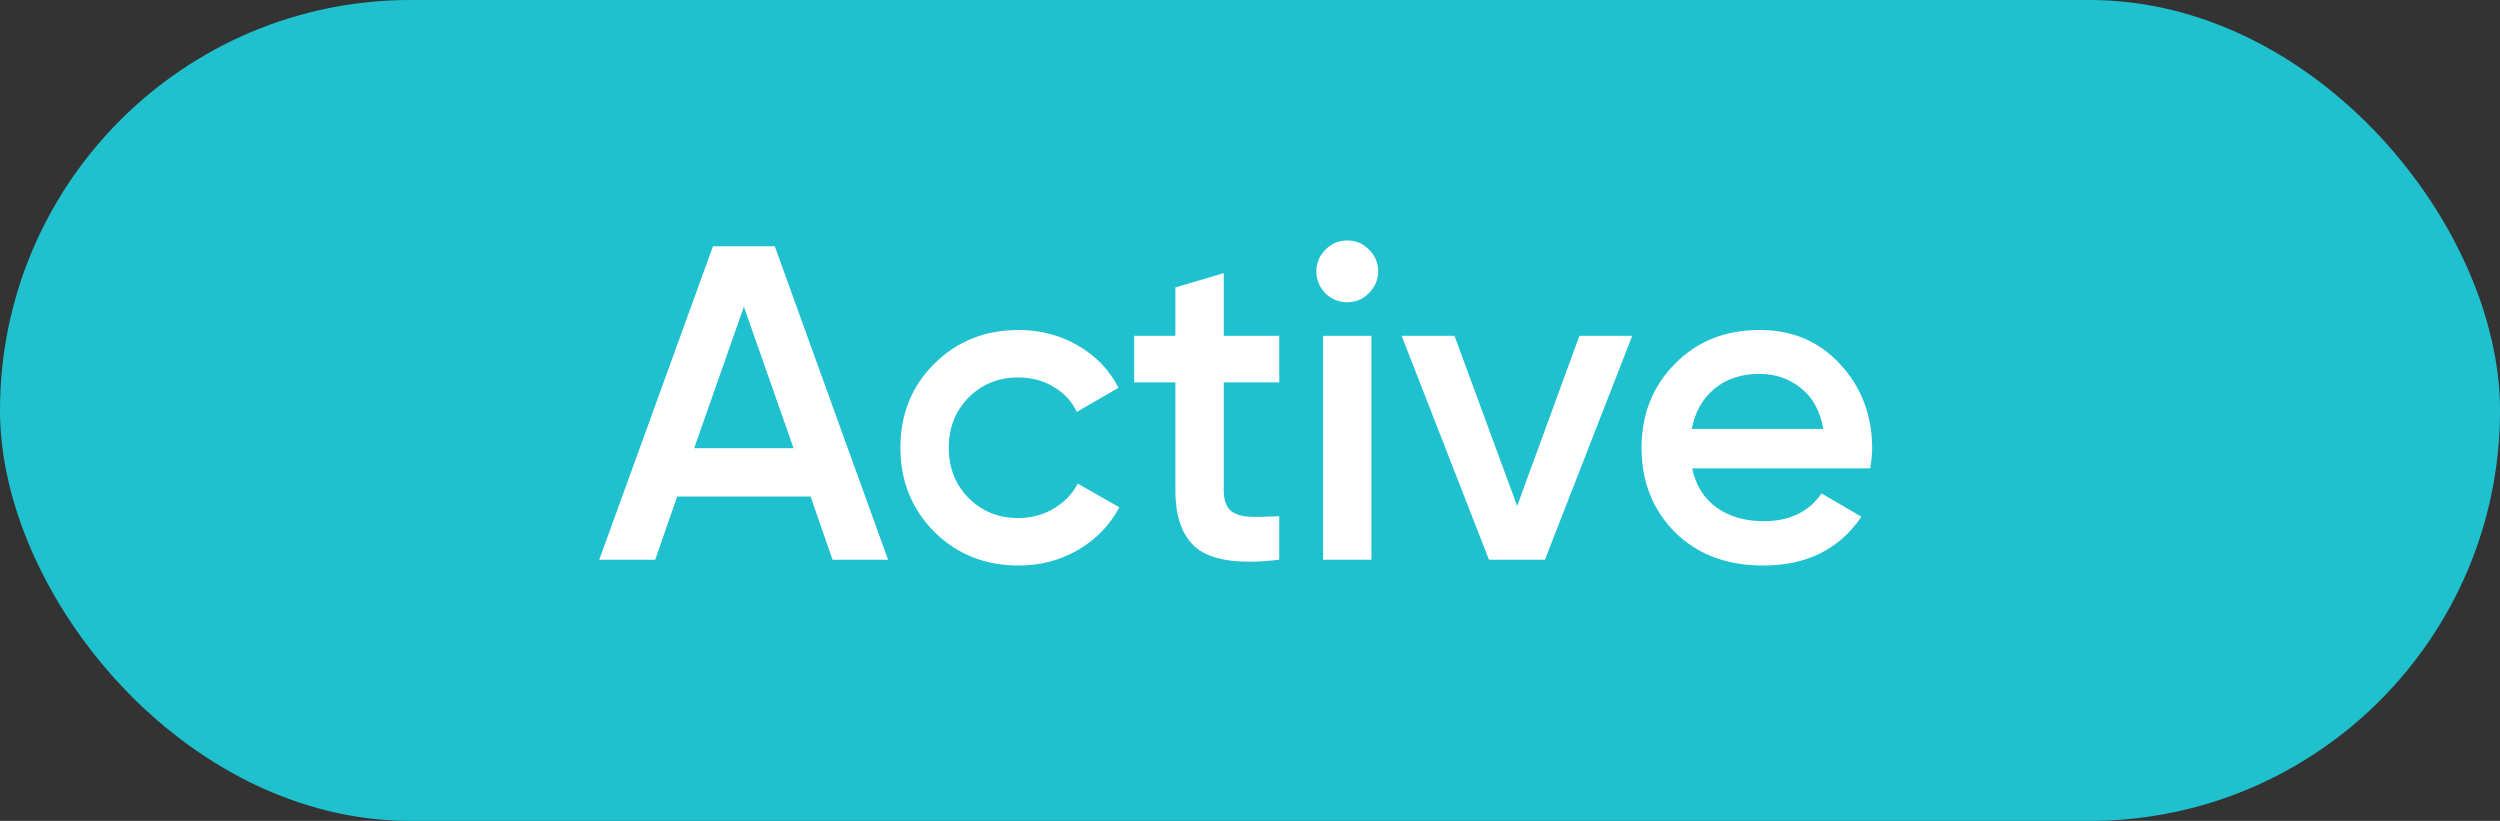 <svg width="67" height="22" viewBox="0 0 67 22" fill="none" xmlns="http://www.w3.org/2000/svg">
<rect x="0" y="0" width="67" height="22" fill="#333333" stroke="none"/>
<rect width="67" height="22" rx="11" fill="#20C1CF"/>
<path d="M22.312 15L21.724 13.308H18.148L17.56 15H16.06L19.108 6.6H20.764L23.8 15H22.312ZM18.604 12.012H21.268L19.936 8.22L18.604 12.012ZM27.299 15.156C26.395 15.156 25.639 14.852 25.031 14.244C24.431 13.636 24.131 12.888 24.131 12C24.131 11.104 24.431 10.356 25.031 9.756C25.639 9.148 26.395 8.844 27.299 8.844C27.883 8.844 28.415 8.984 28.895 9.264C29.375 9.544 29.735 9.92 29.975 10.392L28.859 11.04C28.723 10.752 28.515 10.528 28.235 10.368C27.963 10.2 27.647 10.116 27.287 10.116C26.759 10.116 26.315 10.296 25.955 10.656C25.603 11.016 25.427 11.464 25.427 12C25.427 12.536 25.603 12.984 25.955 13.344C26.315 13.704 26.759 13.884 27.287 13.884C27.639 13.884 27.955 13.8 28.235 13.632C28.523 13.464 28.739 13.24 28.883 12.96L29.999 13.596C29.743 14.076 29.375 14.456 28.895 14.736C28.415 15.016 27.883 15.156 27.299 15.156ZM34.284 10.248H32.796V13.128C32.796 13.376 32.852 13.556 32.964 13.668C33.076 13.772 33.24 13.832 33.456 13.848C33.68 13.856 33.956 13.852 34.284 13.836V15C33.292 15.12 32.58 15.036 32.148 14.748C31.716 14.452 31.5 13.912 31.5 13.128V10.248H30.396V9H31.5V7.704L32.796 7.32V9H34.284V10.248ZM36.683 7.86C36.523 8.02 36.331 8.1 36.107 8.1C35.883 8.1 35.687 8.02 35.519 7.86C35.359 7.692 35.279 7.496 35.279 7.272C35.279 7.048 35.359 6.856 35.519 6.696C35.679 6.528 35.875 6.444 36.107 6.444C36.339 6.444 36.535 6.528 36.695 6.696C36.855 6.856 36.935 7.048 36.935 7.272C36.935 7.496 36.851 7.692 36.683 7.86ZM35.459 15V9H36.755V15H35.459ZM42.328 9H43.744L41.404 15H39.904L37.564 9H38.98L40.66 13.56L42.328 9ZM45.35 12.552C45.446 13.008 45.666 13.36 46.01 13.608C46.354 13.848 46.774 13.968 47.27 13.968C47.958 13.968 48.474 13.72 48.818 13.224L49.886 13.848C49.294 14.72 48.418 15.156 47.258 15.156C46.282 15.156 45.494 14.86 44.894 14.268C44.294 13.668 43.994 12.912 43.994 12C43.994 11.104 44.29 10.356 44.882 9.756C45.474 9.148 46.234 8.844 47.162 8.844C48.042 8.844 48.762 9.152 49.322 9.768C49.89 10.384 50.174 11.132 50.174 12.012C50.174 12.148 50.158 12.328 50.126 12.552H45.35ZM45.338 11.496H48.866C48.778 11.008 48.574 10.64 48.254 10.392C47.942 10.144 47.574 10.02 47.15 10.02C46.67 10.02 46.27 10.152 45.95 10.416C45.63 10.68 45.426 11.04 45.338 11.496Z" fill="white"/>
</svg>
